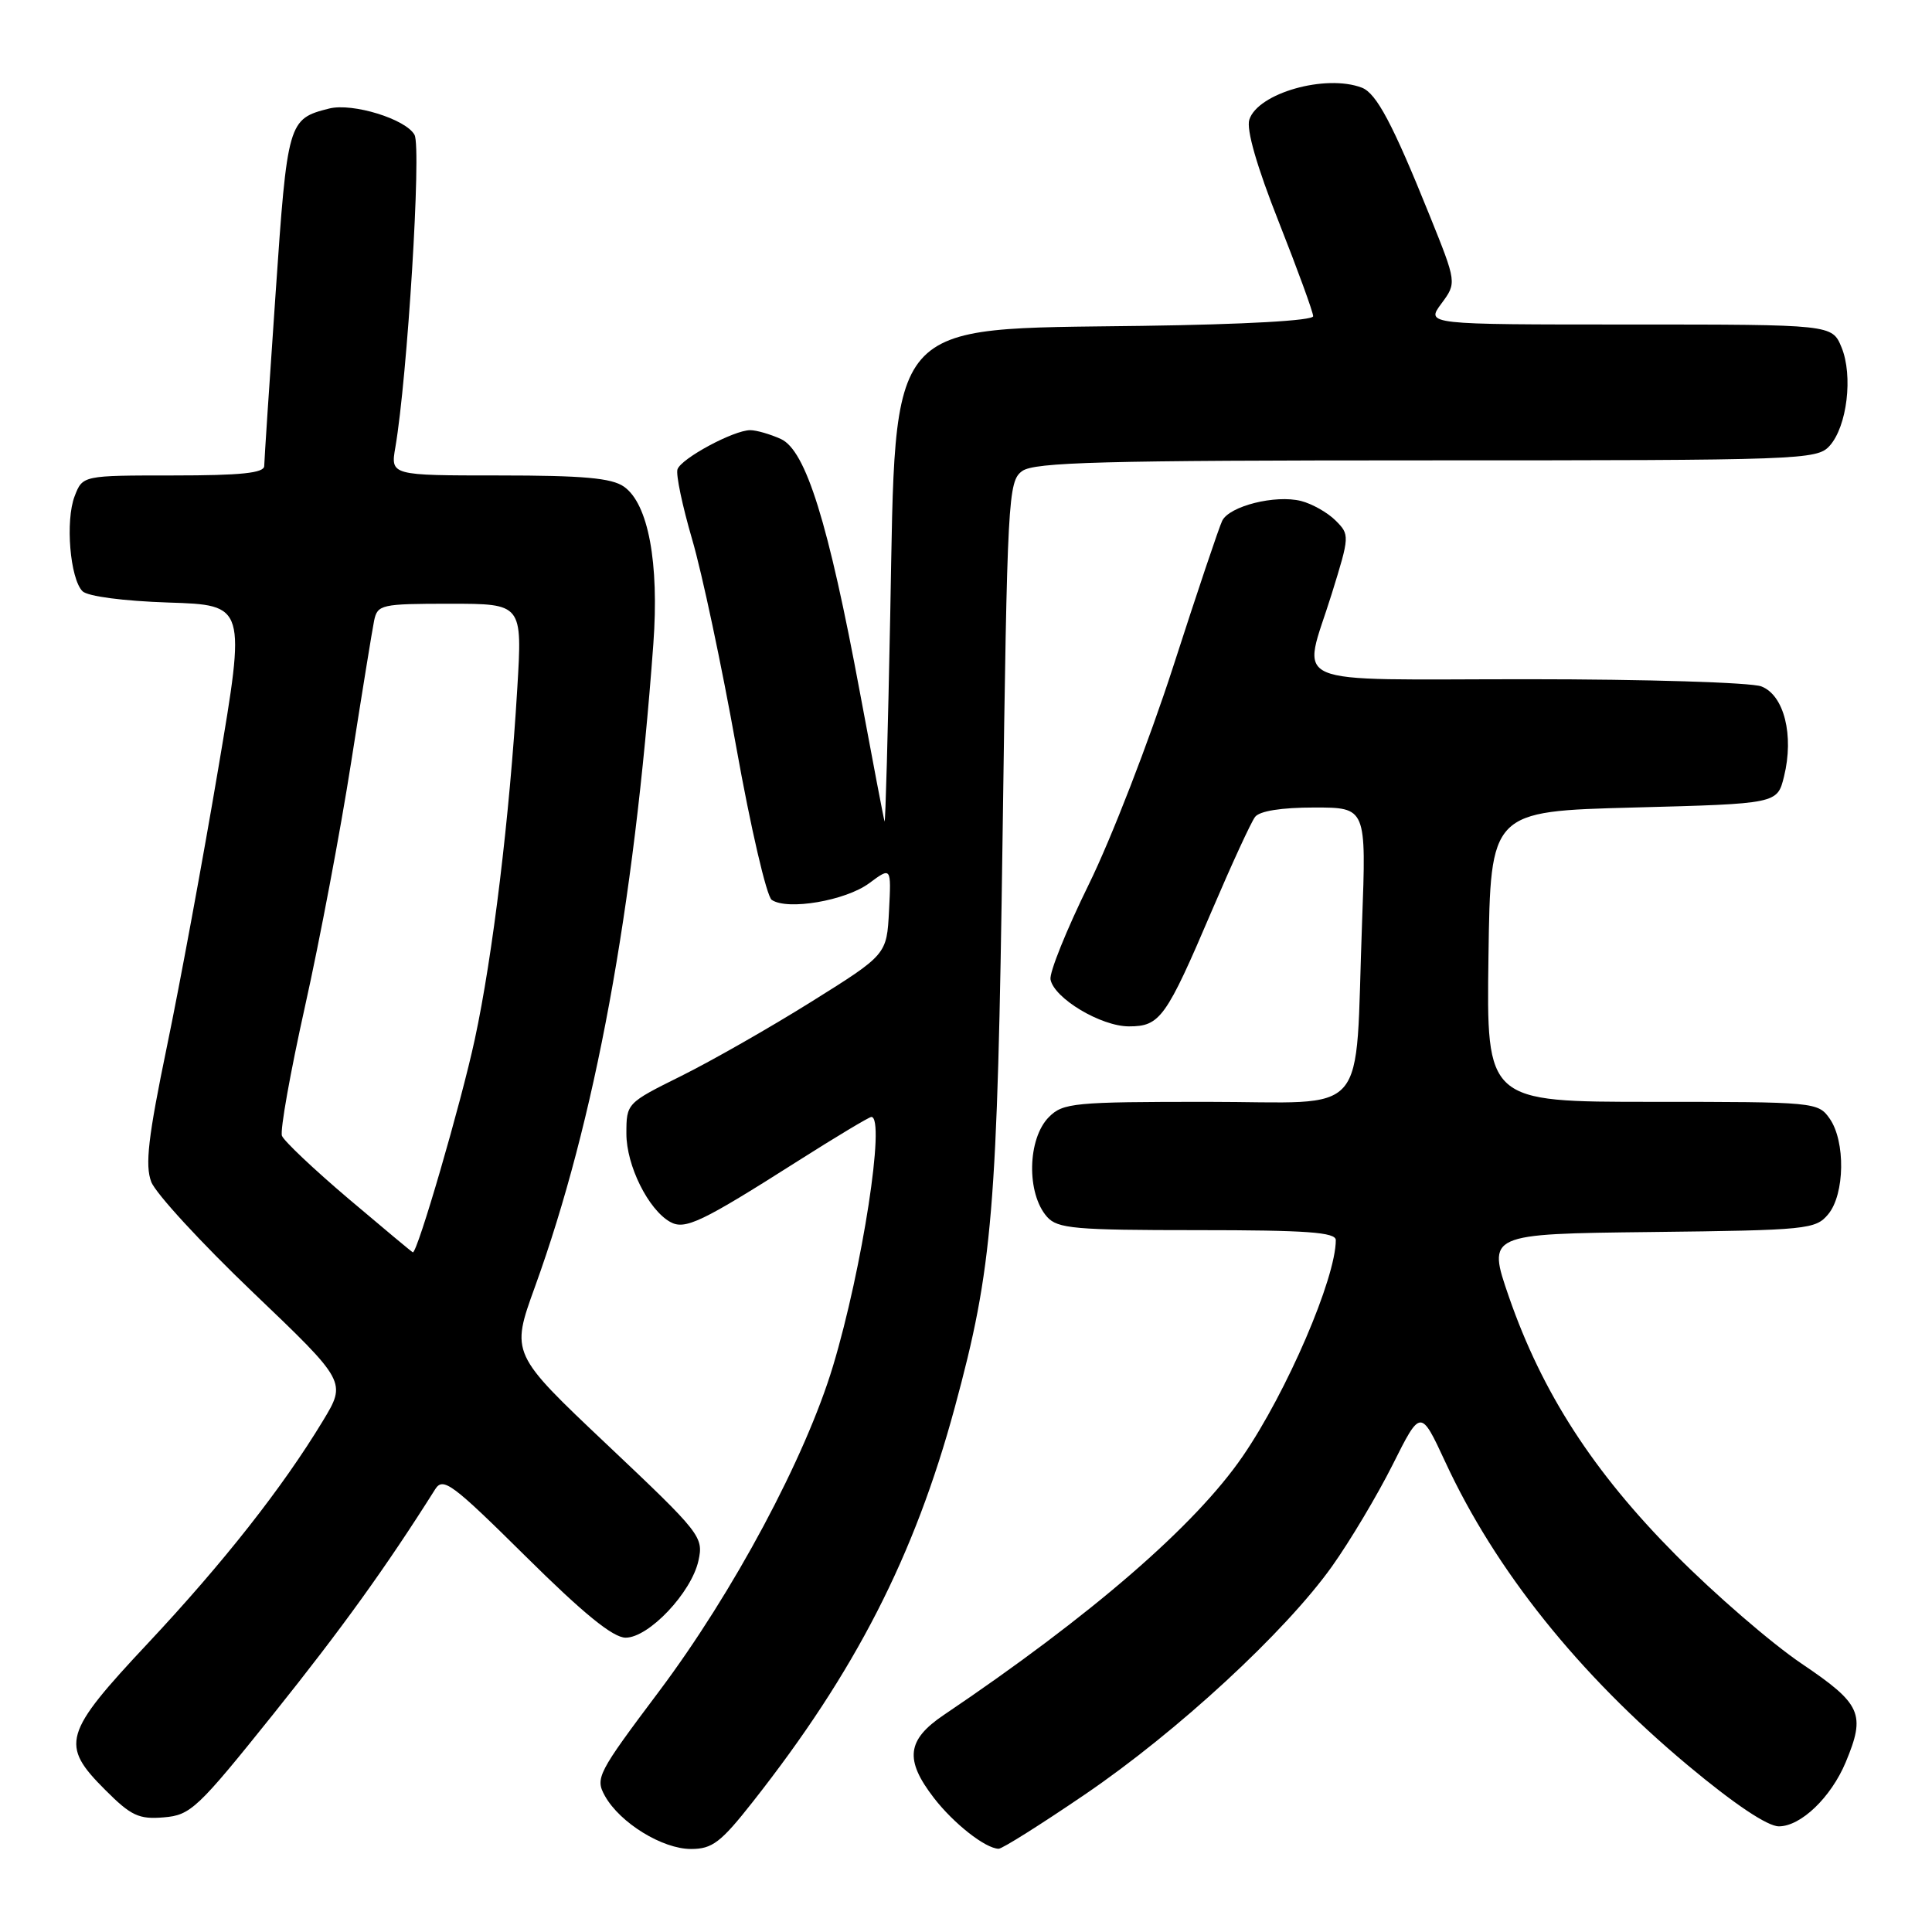 <?xml version="1.0" encoding="UTF-8" standalone="no"?>
<!DOCTYPE svg PUBLIC "-//W3C//DTD SVG 1.1//EN" "http://www.w3.org/Graphics/SVG/1.1/DTD/svg11.dtd" >
<svg xmlns="http://www.w3.org/2000/svg" xmlns:xlink="http://www.w3.org/1999/xlink" version="1.1" viewBox="0 0 256 256">
 <g >
 <path fill="currentColor"
d=" M 99.75 238.75 C 113.32 221.52 121.17 206.21 126.51 186.50 C 131.55 167.91 132.16 160.57 132.85 110.67 C 133.47 65.87 133.58 63.78 135.44 62.42 C 137.06 61.24 146.01 61.00 189.04 61.00 C 238.72 61.00 240.76 60.93 242.43 59.08 C 244.75 56.51 245.56 49.78 244.01 46.02 C 242.76 43.00 242.76 43.00 215.85 43.00 C 188.94 43.00 188.94 43.00 190.99 40.23 C 193.03 37.47 193.03 37.47 189.41 28.49 C 184.54 16.41 182.39 12.37 180.46 11.62 C 175.66 9.78 166.66 12.34 165.54 15.86 C 165.13 17.17 166.53 22.05 169.45 29.42 C 171.95 35.75 174.00 41.37 174.00 41.90 C 174.00 42.48 165.01 42.99 151.25 43.18 C 117.06 43.66 118.73 41.73 117.96 81.50 C 117.66 96.90 117.32 109.20 117.21 108.84 C 117.09 108.48 115.63 100.83 113.96 91.84 C 109.76 69.25 106.78 59.68 103.47 58.17 C 102.06 57.53 100.23 57.00 99.41 57.00 C 97.22 57.00 90.25 60.75 89.77 62.19 C 89.54 62.87 90.42 67.04 91.71 71.46 C 93.01 75.88 95.64 88.25 97.55 98.95 C 99.46 109.64 101.58 118.78 102.26 119.24 C 104.34 120.66 112.03 119.35 115.16 117.04 C 118.10 114.86 118.10 114.86 117.80 120.68 C 117.50 126.49 117.50 126.49 107.50 132.74 C 102.00 136.18 94.24 140.60 90.25 142.58 C 83.04 146.16 83.00 146.19 83.00 150.22 C 83.00 154.44 85.90 160.28 88.80 161.91 C 90.76 163.01 92.95 161.96 105.71 153.85 C 110.78 150.63 115.17 148.00 115.46 148.00 C 117.36 148.00 114.27 168.07 110.38 181.00 C 106.72 193.15 97.19 210.98 87.30 224.15 C 79.17 234.98 78.84 235.61 80.16 237.98 C 82.16 241.55 87.77 245.00 91.56 245.00 C 94.38 245.00 95.51 244.14 99.75 238.75 Z  M 143.75 237.78 C 156.01 229.44 170.30 216.25 176.50 207.55 C 178.87 204.22 182.48 198.17 184.53 194.09 C 188.24 186.68 188.24 186.68 191.51 193.72 C 198.14 208.05 209.17 221.83 223.69 233.95 C 229.81 239.06 234.20 242.00 235.71 242.00 C 238.62 242.00 242.61 238.17 244.56 233.52 C 247.24 227.10 246.66 225.80 238.75 220.46 C 234.76 217.77 227.22 211.26 222.00 205.99 C 211.11 195.02 204.34 184.54 199.94 171.84 C 197.06 163.50 197.06 163.50 218.78 163.25 C 239.50 163.01 240.58 162.90 242.25 160.89 C 244.45 158.24 244.55 151.23 242.44 148.22 C 240.91 146.04 240.49 146.00 218.92 146.00 C 196.96 146.00 196.96 146.00 197.23 126.75 C 197.50 107.50 197.50 107.50 216.50 107.00 C 235.50 106.50 235.50 106.50 236.39 102.90 C 237.74 97.43 236.40 92.10 233.38 90.95 C 232.00 90.43 218.07 90.00 202.43 90.00 C 169.71 90.00 172.56 91.24 176.46 78.69 C 178.85 71.00 178.85 70.85 176.97 68.97 C 175.91 67.91 173.85 66.75 172.39 66.38 C 168.99 65.53 162.92 67.05 161.95 69.00 C 161.54 69.83 158.61 78.54 155.44 88.37 C 152.26 98.19 147.24 111.16 144.27 117.19 C 141.31 123.22 139.02 128.89 139.20 129.79 C 139.68 132.29 145.89 136.00 149.59 136.00 C 153.72 136.00 154.51 134.89 160.59 120.64 C 163.21 114.51 165.77 108.94 166.30 108.25 C 166.89 107.46 169.80 107.00 174.15 107.00 C 181.05 107.00 181.05 107.00 180.48 122.25 C 179.49 148.72 181.84 146.00 159.94 146.00 C 142.33 146.00 140.86 146.14 139.00 148.00 C 136.13 150.87 135.99 158.16 138.75 161.25 C 140.13 162.80 142.45 163.00 158.65 163.00 C 173.17 163.00 177.00 163.28 177.00 164.32 C 177.00 169.37 170.51 184.46 164.67 192.96 C 158.37 202.15 144.62 214.05 125.06 227.24 C 120.15 230.55 119.84 233.17 123.75 238.24 C 126.37 241.63 130.55 244.92 132.32 244.97 C 132.78 244.99 137.92 241.75 143.75 237.78 Z  M 36.23 227.11 C 45.28 215.81 51.16 207.65 57.66 197.34 C 58.71 195.68 59.87 196.54 69.68 206.25 C 77.33 213.83 81.23 217.00 82.90 217.00 C 85.97 217.00 91.62 211.03 92.55 206.79 C 93.24 203.64 92.86 203.16 80.47 191.45 C 67.68 179.36 67.68 179.36 70.88 170.52 C 78.85 148.50 83.98 120.62 86.57 85.34 C 87.36 74.56 85.90 66.74 82.67 64.48 C 81.04 63.34 77.27 63.00 66.15 63.00 C 51.74 63.00 51.74 63.00 52.39 59.25 C 53.98 49.98 55.86 19.60 54.93 17.88 C 53.82 15.79 46.73 13.60 43.62 14.38 C 38.18 15.75 38.08 16.08 36.51 39.00 C 35.69 50.83 35.02 61.06 35.01 61.75 C 35.00 62.68 31.92 63.00 22.98 63.00 C 10.95 63.00 10.95 63.00 9.89 65.75 C 8.64 68.99 9.28 76.67 10.93 78.34 C 11.62 79.02 16.33 79.64 22.34 79.84 C 32.59 80.17 32.59 80.17 28.92 101.84 C 26.91 113.75 23.85 130.32 22.12 138.66 C 19.63 150.69 19.20 154.39 20.04 156.60 C 20.62 158.13 26.68 164.71 33.51 171.24 C 45.92 183.10 45.92 183.10 42.77 188.30 C 37.41 197.15 29.60 207.07 19.60 217.74 C 8.37 229.72 7.94 231.18 13.95 237.18 C 17.36 240.60 18.40 241.09 21.70 240.81 C 25.26 240.52 26.17 239.66 36.23 227.11 Z  M 46.17 158.83 C 41.59 154.94 37.63 151.20 37.36 150.50 C 37.09 149.80 38.47 142.09 40.41 133.37 C 42.36 124.64 45.11 110.08 46.53 101.00 C 47.95 91.92 49.32 83.49 49.57 82.25 C 50.02 80.11 50.49 80.00 59.63 80.00 C 69.22 80.00 69.22 80.00 68.54 91.25 C 67.53 108.19 65.29 126.69 62.92 137.68 C 61.10 146.16 55.29 166.11 54.70 165.94 C 54.59 165.91 50.75 162.71 46.17 158.83 Z "/>
</g>
</svg>